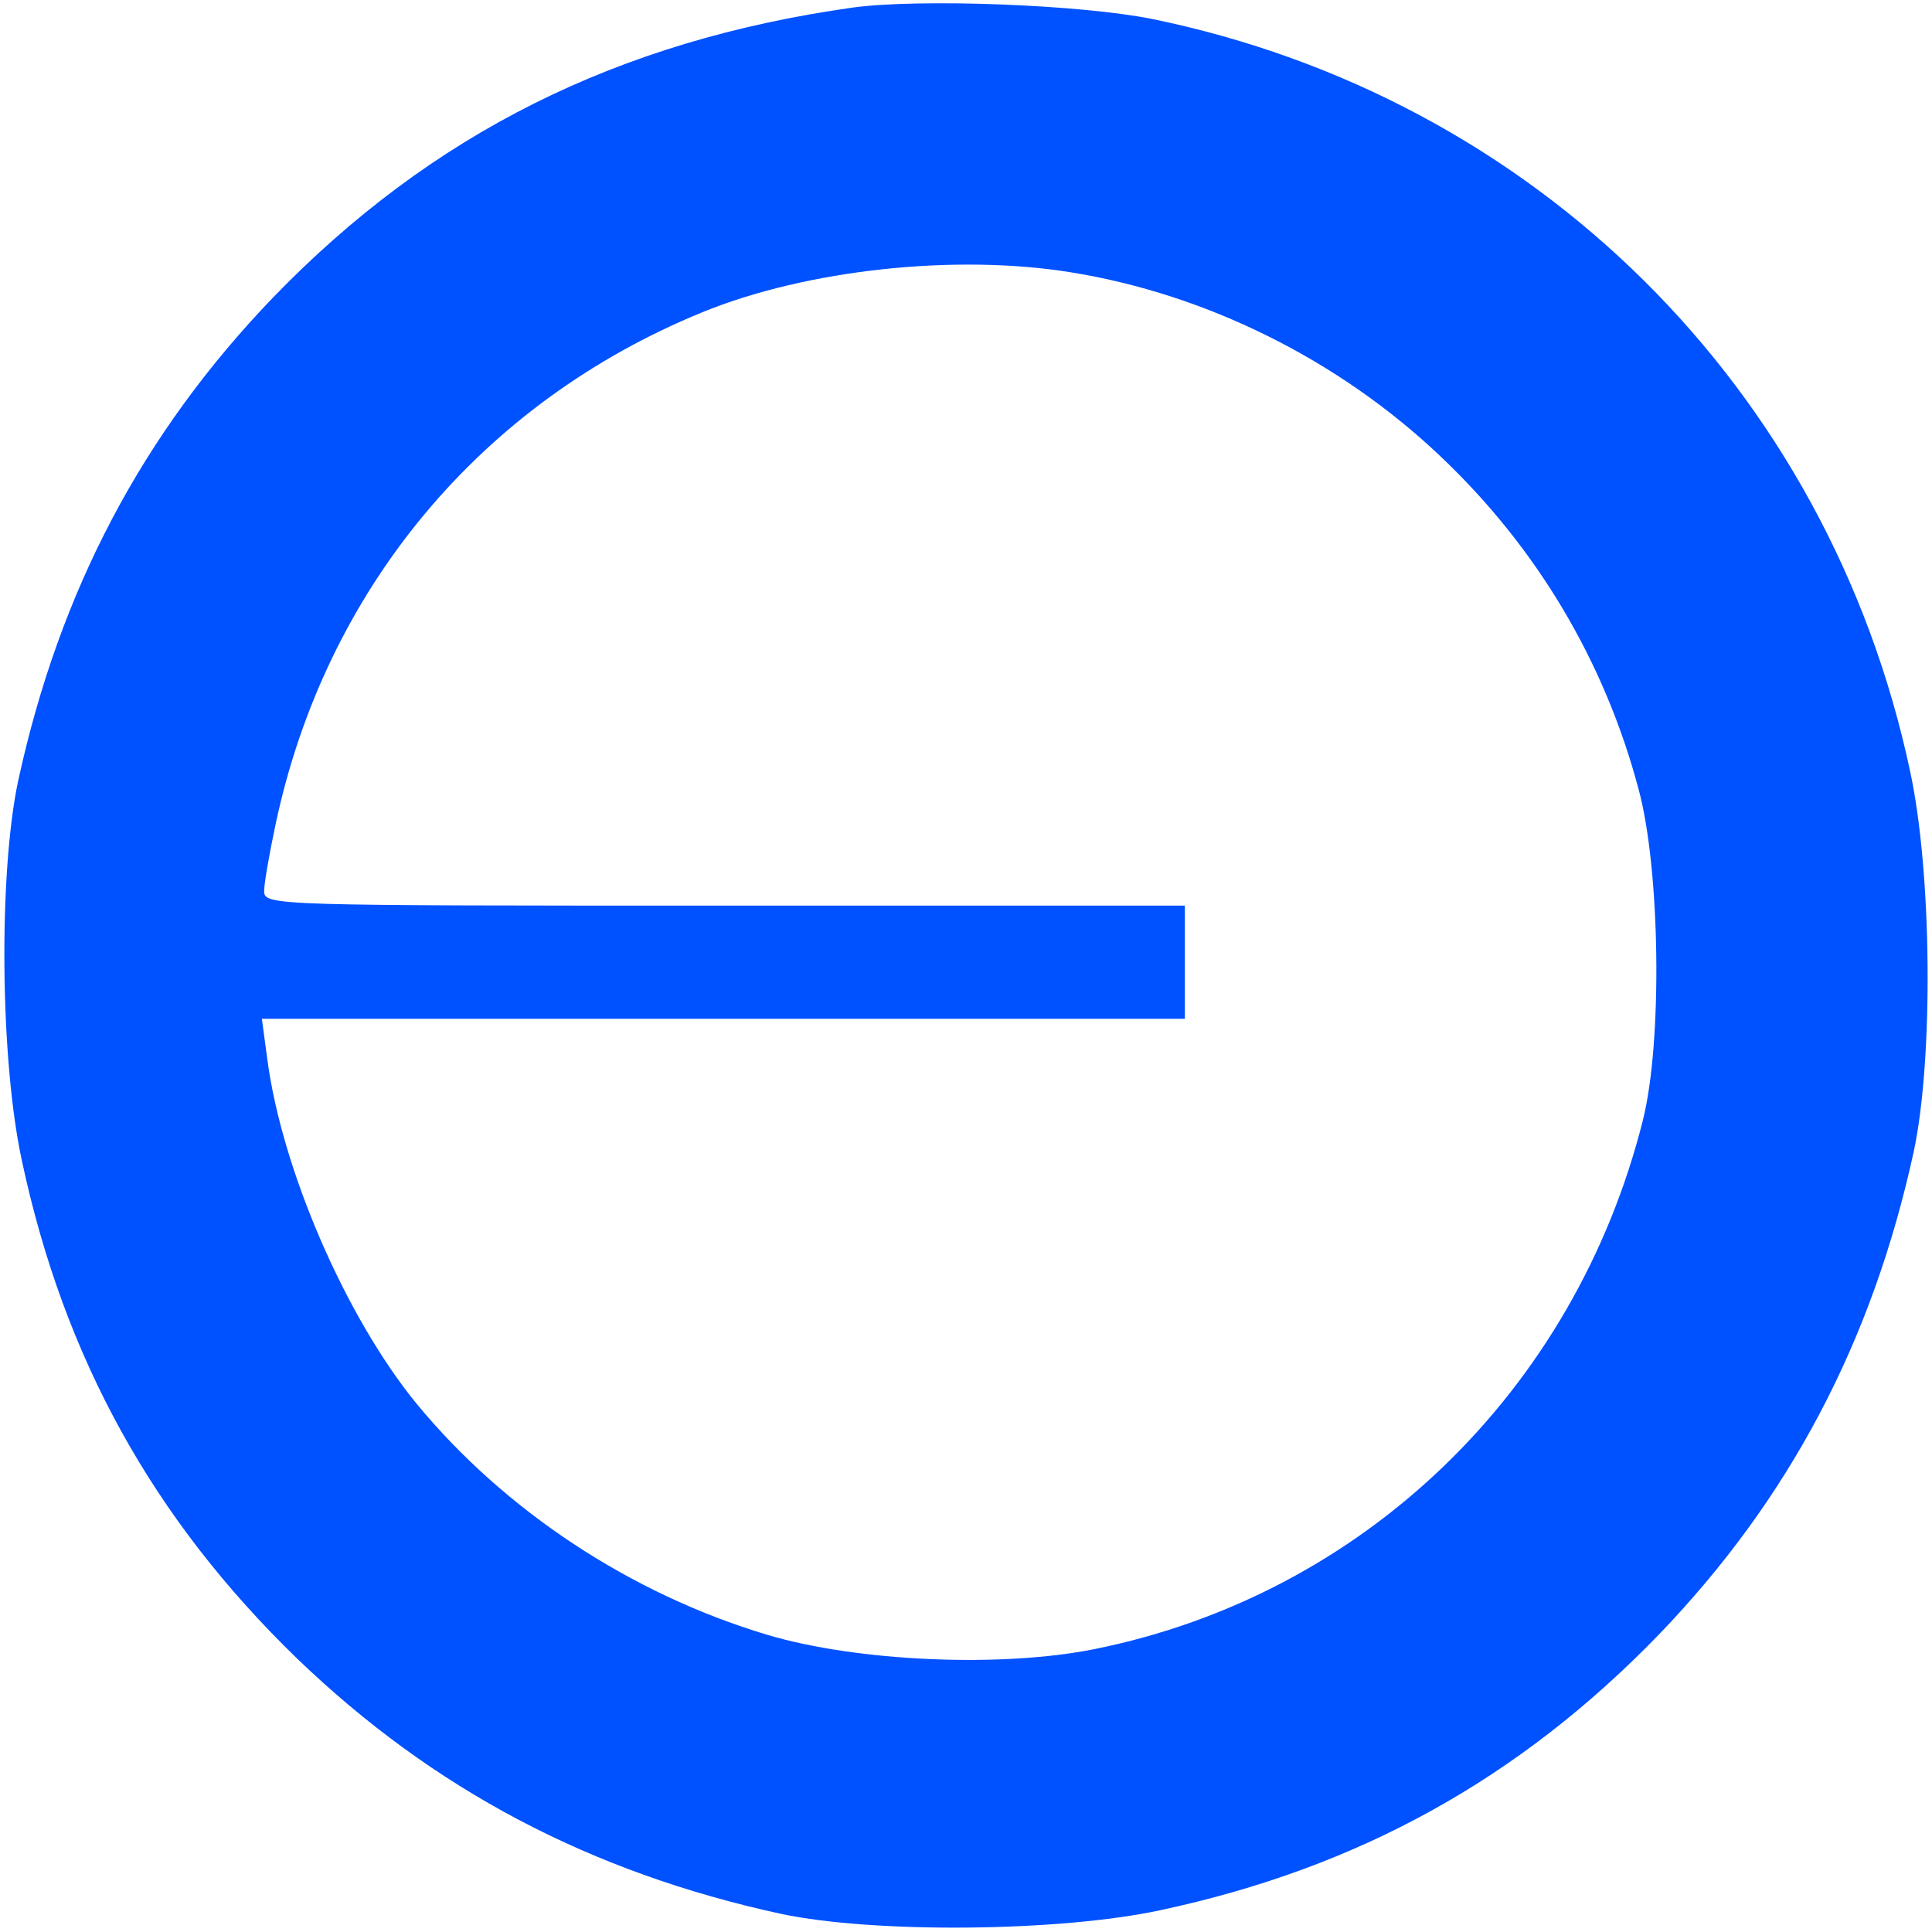 <?xml version="1.0" standalone="no"?>
<!DOCTYPE svg PUBLIC "-//W3C//DTD SVG 20010904//EN"
 "http://www.w3.org/TR/2001/REC-SVG-20010904/DTD/svg10.dtd">
<svg version="1.0"
    xmlns="http://www.w3.org/2000/svg" width="200pt" height="200pt" viewBox="0 0 256 256" preserveAspectRatio="xMidYMid meet">

    <g transform="translate(0,256) scale(0.1,-0.1)" fill="#0051ff" stroke="none">
        <path d="M1130 2550 c-312 -44 -558 -167 -768 -384 -173 -180 -283 -388 -338
-641 -26 -123 -24 -369 5 -503 56 -262 174 -475 365 -660 180 -173 388 -283
641 -338 123 -26 369 -24 503 5 262 56 475 174 660 365 173 180 283 388 338
641 26 123 24 369 -5 503 -108 508 -497 893 -1005 997 -96 19 -307 27 -396 15z
m290 -351 c179 -29 354 -116 488 -243 128 -121 218 -272 263 -441 29 -106 32
-335 6 -439 -90 -359 -370 -629 -726 -701 -123 -25 -315 -17 -435 19 -180 54
-347 164 -464 306 -94 115 -179 311 -198 458 l-7 52 612 0 611 0 0 75 0 75
-610 0 c-596 0 -610 0 -610 19 0 11 7 50 15 88 66 312 272 559 565 679 139 57
337 78 490 53z"/>
    </g>
</svg>
